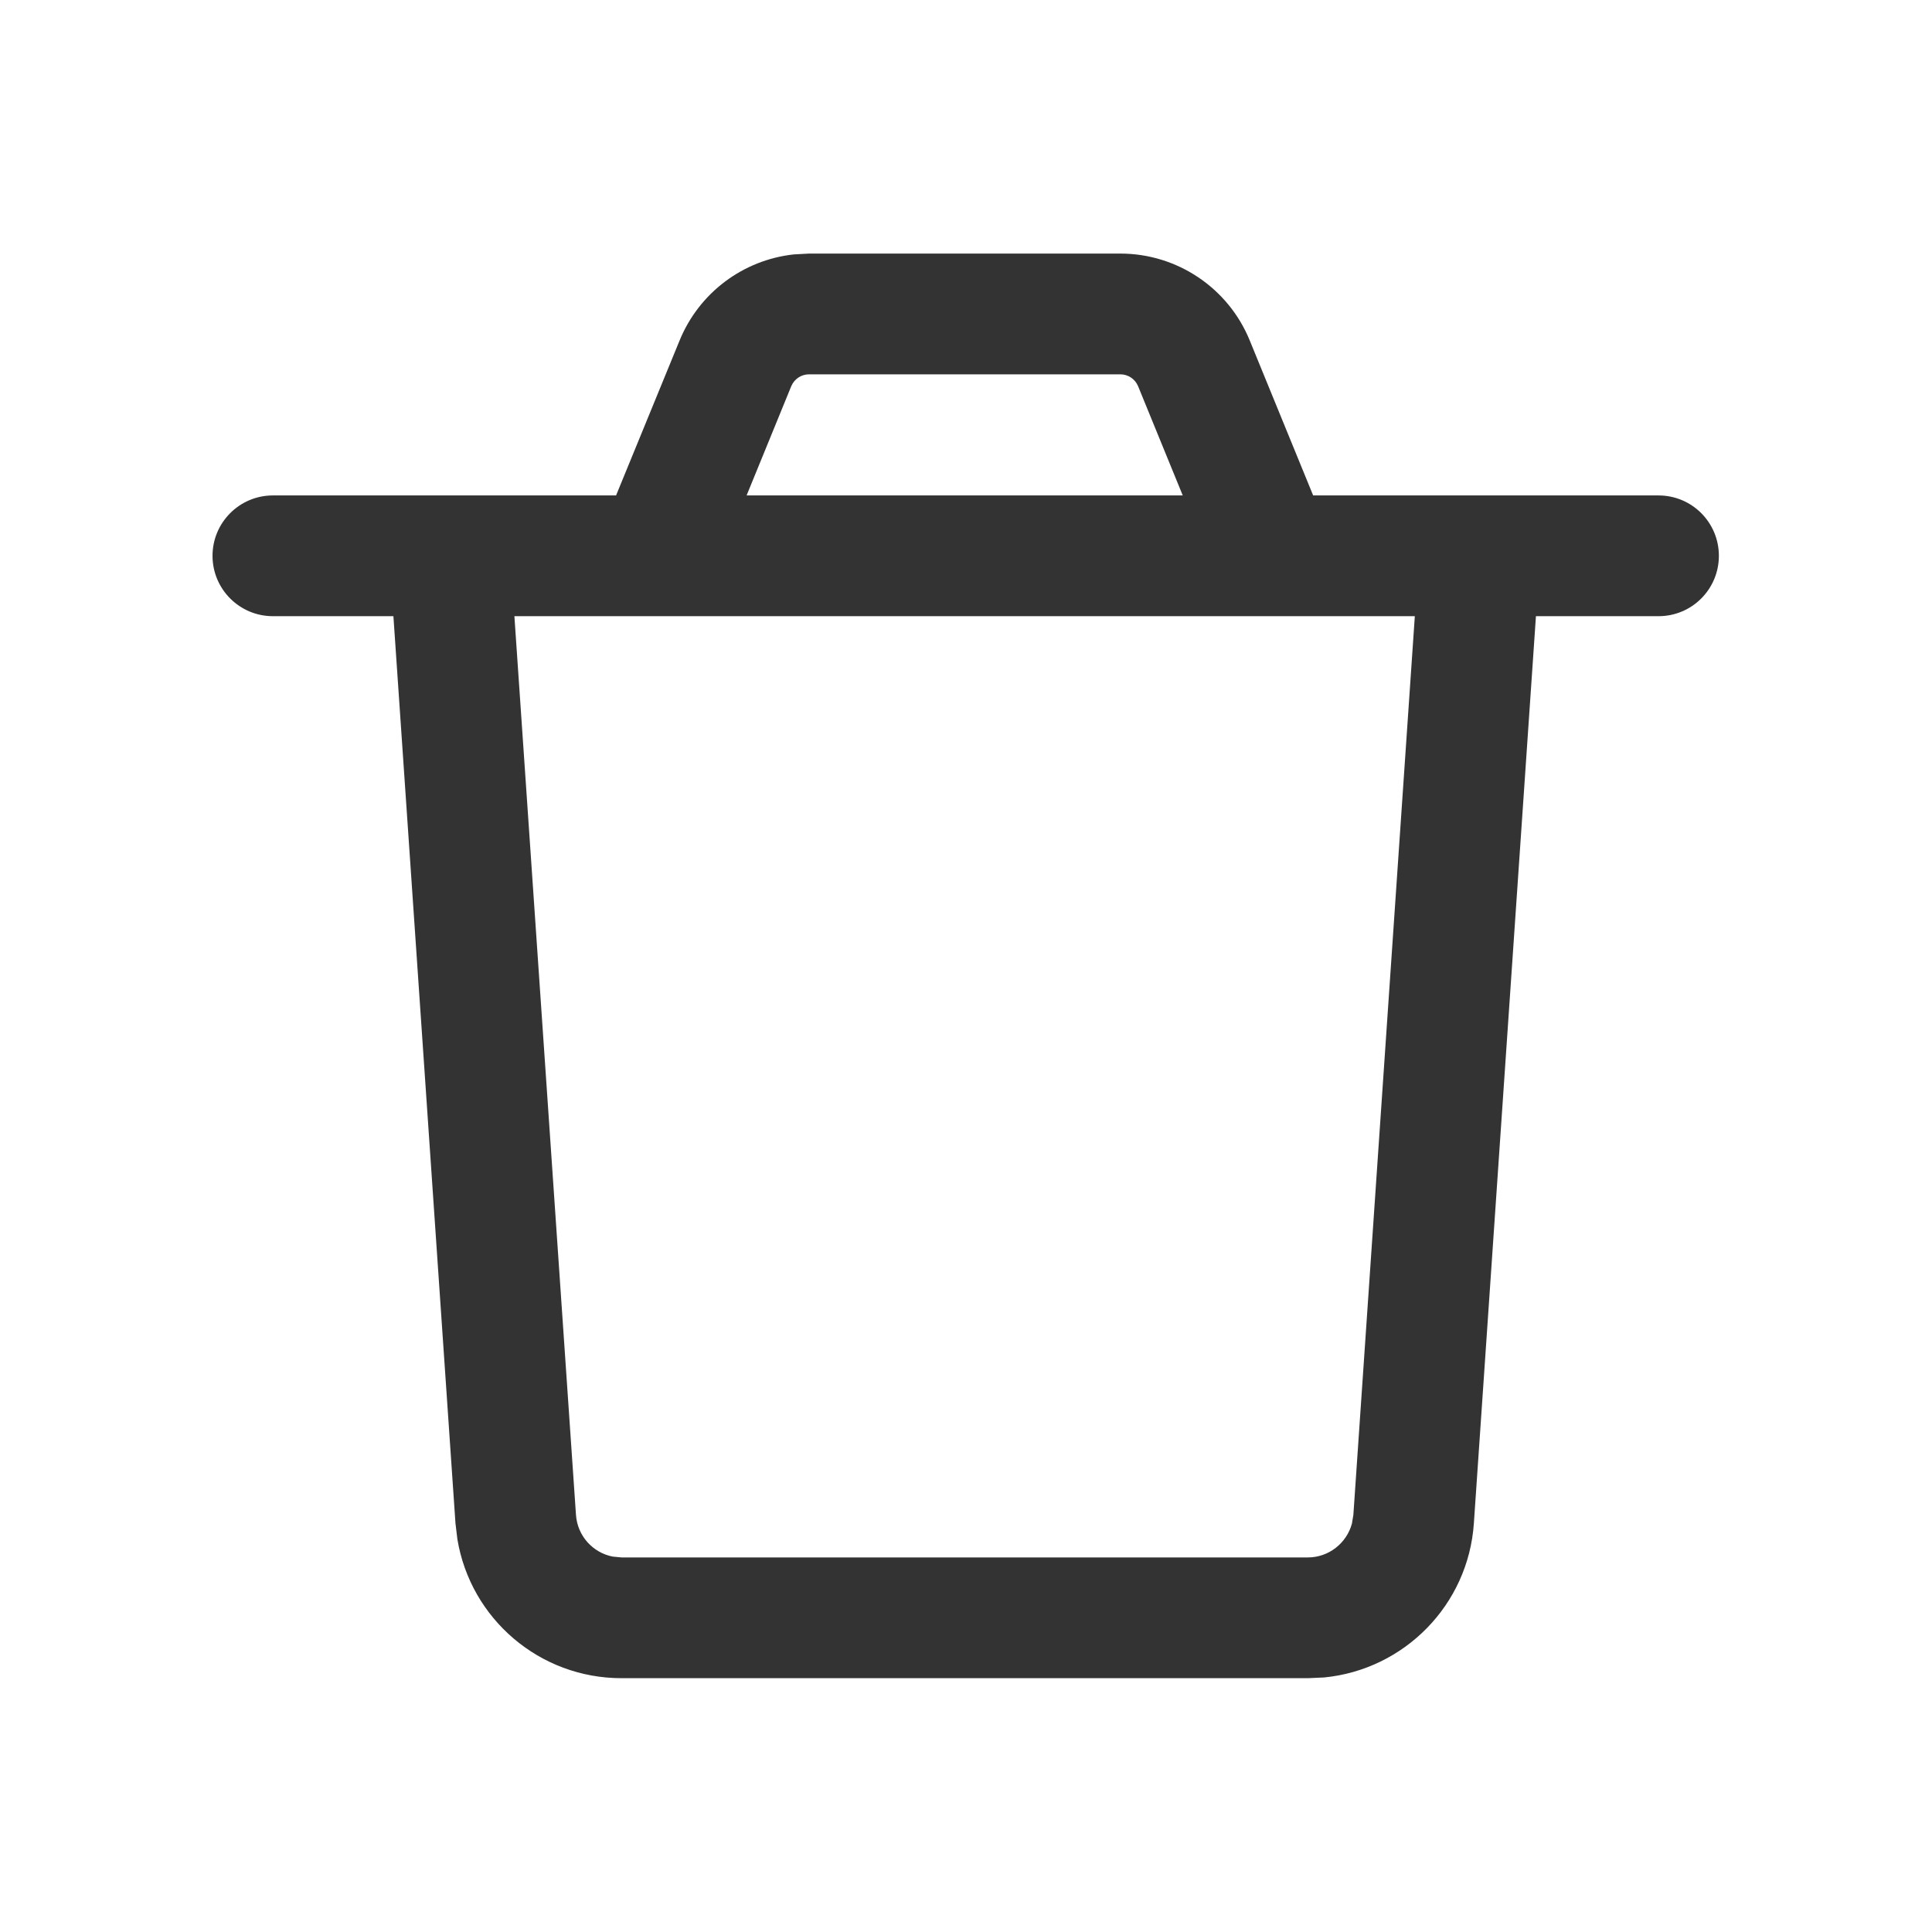 <svg xmlns="http://www.w3.org/2000/svg" width="16" height="16" viewBox="0 0 16 16">
    <g fill="none" fill-rule="evenodd">
        <path d="M0 0H16V16H0z"/>
        <path fill="#333" d="M9.278 2.1c.47 0 .894.284 1.072.72l.525 1.283h2.86c.277 0 .5.224.5.5s-.223.5-.5.5H12.72l-.514 7.512c-.046.677-.577 1.212-1.24 1.277l-.134.006H5.147c-.68 0-1.25-.493-1.359-1.15l-.016-.133-.514-7.512H2.26c-.276 0-.5-.224-.5-.5s.224-.5.5-.5h2.842l.526-1.283c.162-.396.526-.667.945-.713L6.7 2.1zm2.439 3.003H4.26l.51 7.443c.012.174.14.313.304.345l.073.007h5.684c.173 0 .321-.118.365-.28l.012-.072.509-7.443zM9.278 3.1H6.7c-.065 0-.122.039-.147.098l-.37.905h3.612l-.37-.905c-.025-.06-.083-.098-.147-.098z"/>
    </g>
</svg>
